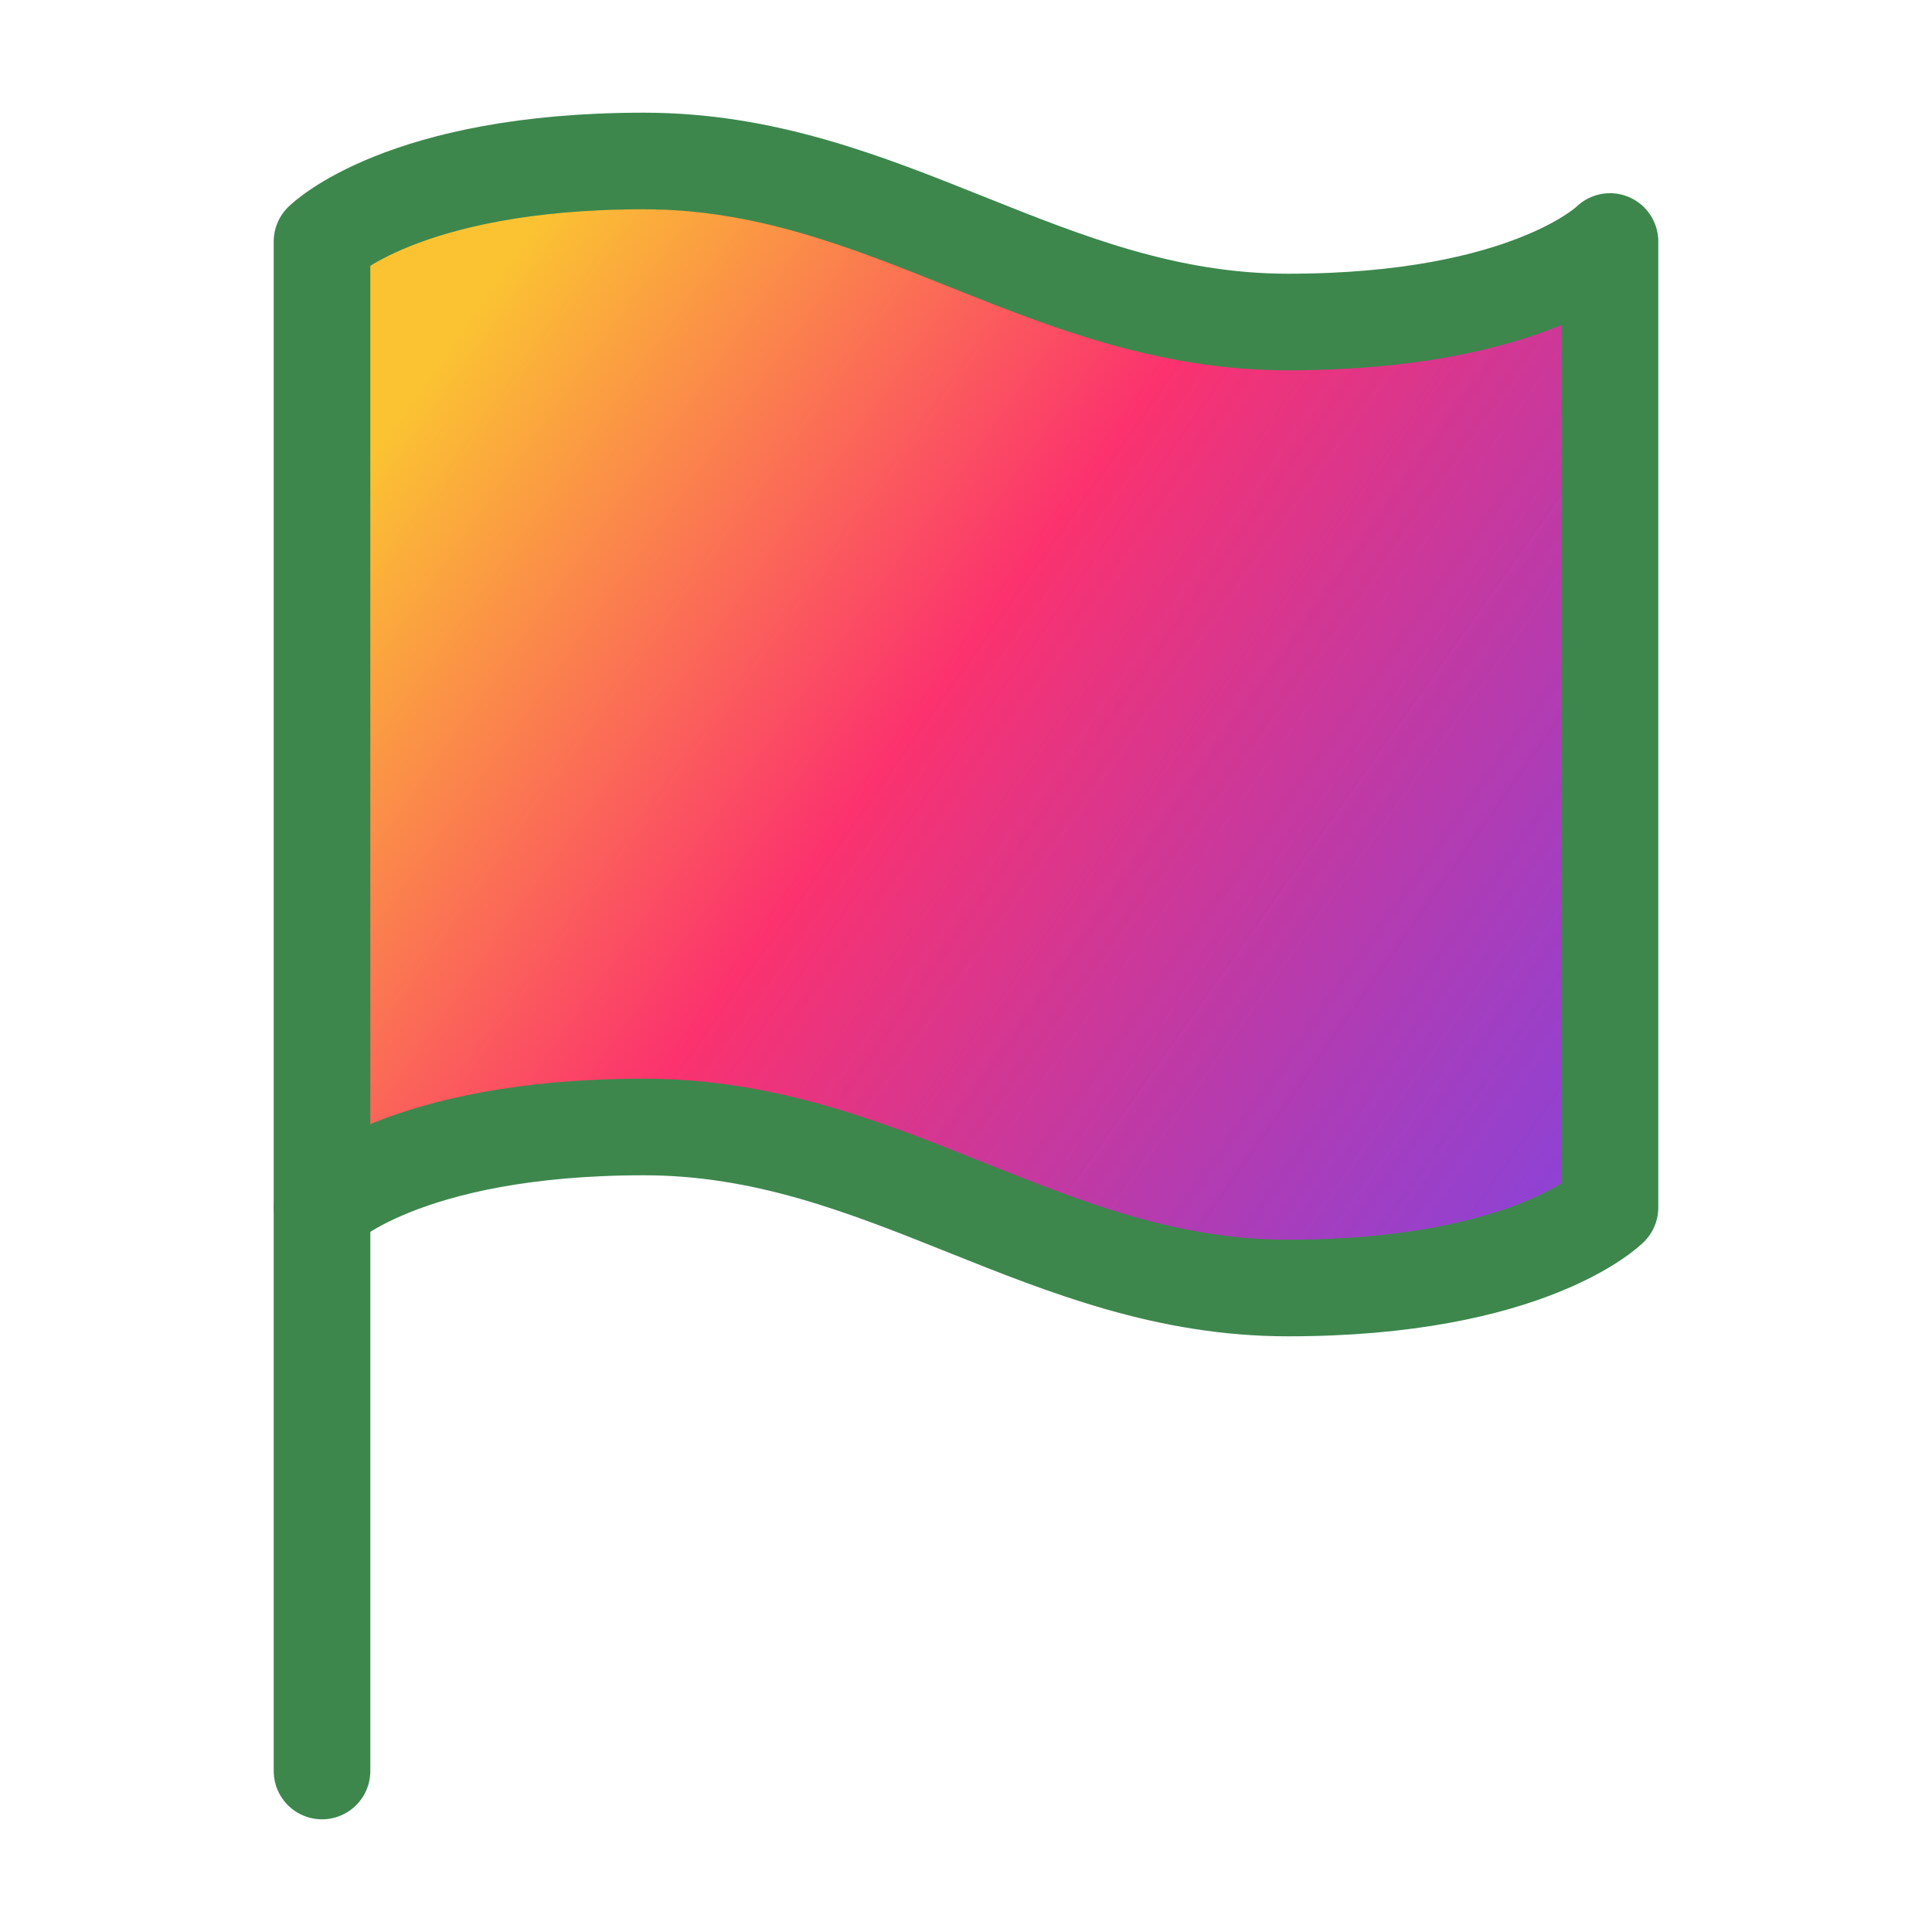 <svg width="40" height="40" viewBox="0 0 40 40" fill="none" xmlns="http://www.w3.org/2000/svg">
<path d="M6.667 25C6.667 25 8.333 23.333 13.333 23.333C18.333 23.333 21.667 26.667 26.667 26.667C31.667 26.667 33.333 25 33.333 25V5C33.333 5 31.667 6.667 26.667 6.667C21.667 6.667 18.333 3.333 13.333 3.333C8.333 3.333 6.667 5 6.667 5V25Z" fill="url(#paint0_linear_115_22)" stroke="#3D874D" stroke-width="2" stroke-linecap="round" stroke-linejoin="round"/>
<path d="M6.667 36.667V25" stroke="#3D874D" stroke-width="2" stroke-linecap="round" stroke-linejoin="round"/>
<defs>
<linearGradient id="paint0_linear_115_22" x1="9" y1="7.5" x2="33" y2="24.5" gradientUnits="userSpaceOnUse">
<stop stop-color="#FBC332"/>
<stop offset="0.422" stop-color="#FB326E"/>
<stop offset="1" stop-color="#7821CF" stop-opacity="0.85"/>
</linearGradient>
</defs>
</svg>
